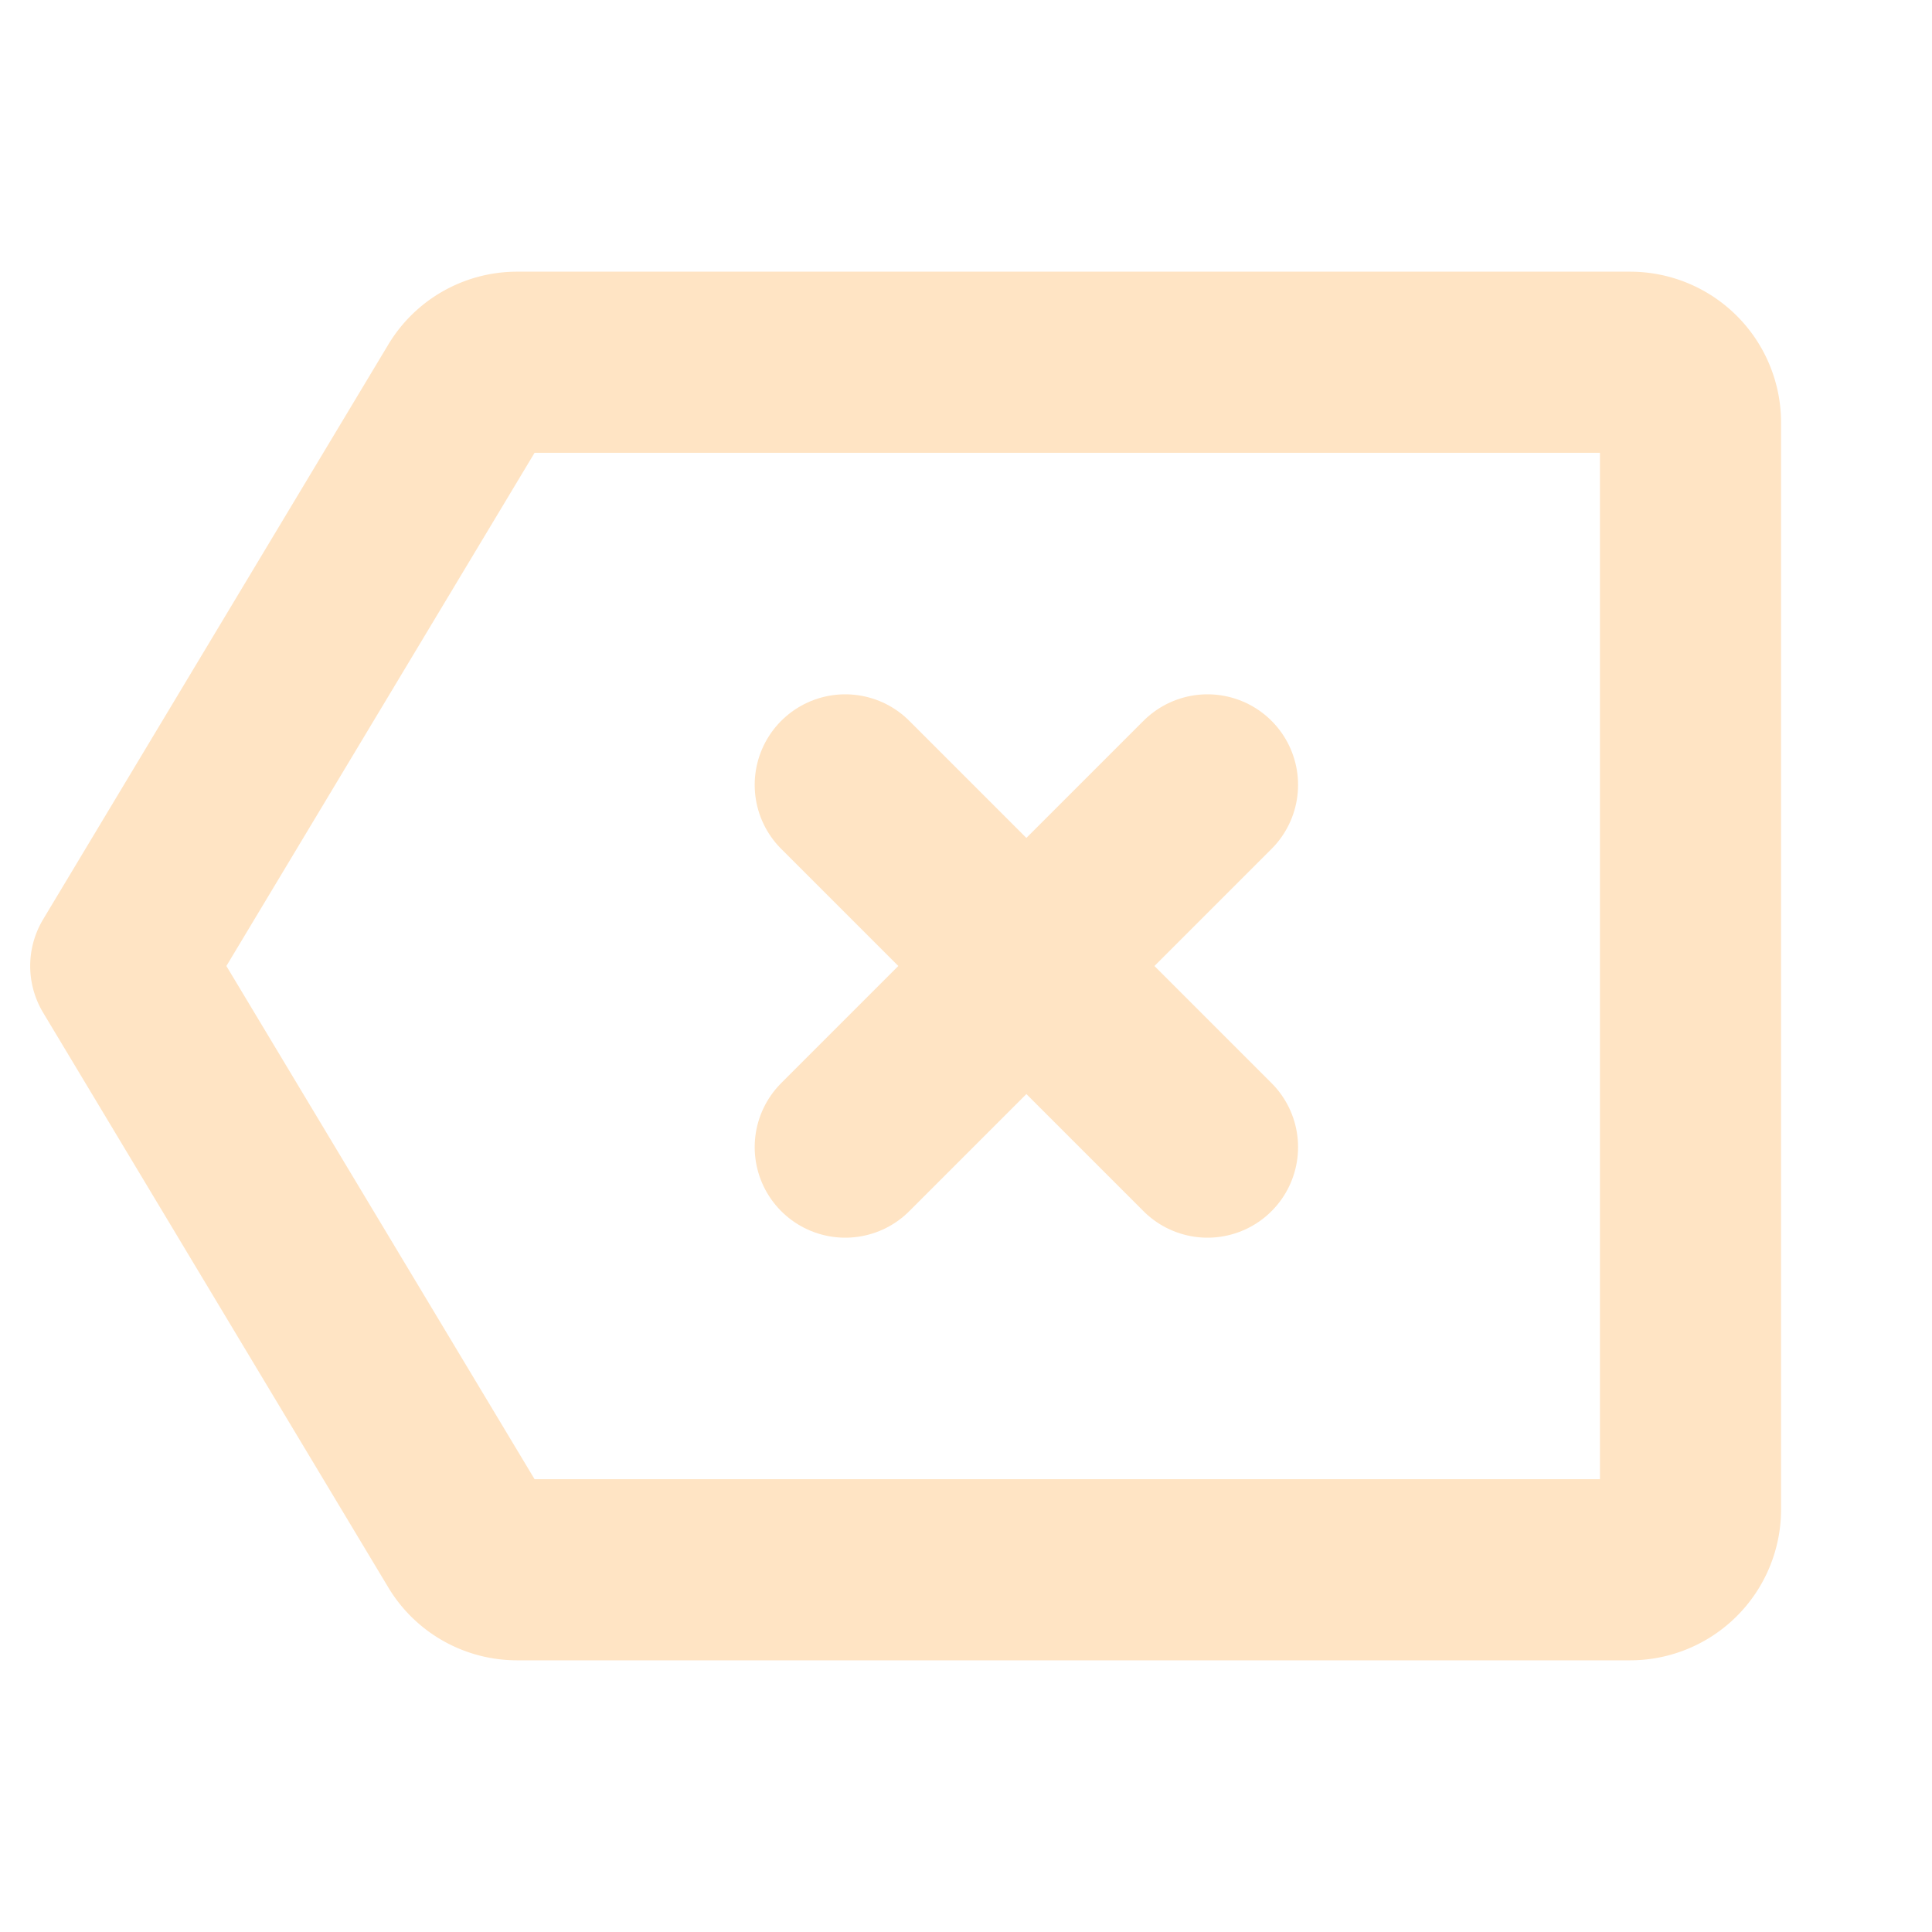 <?xml version="1.0" standalone="no"?>
        <!DOCTYPE svg PUBLIC "-//W3C//DTD SVG 1.1//EN" 
        "http://www.w3.org/Graphics/SVG/1.1/DTD/svg11.dtd">  <svg xmlns="http://www.w3.org/2000/svg" viewBox="0 0 256 256"><rect width="256" height="256" fill="none"/><path d="M61.7,204.1,16,128,61.7,51.9A7.9,7.9,0,0,1,68.5,48H216a8,8,0,0,1,8,8V200a8,8,0,0,1-8,8H68.5A7.9,7.9,0,0,1,61.7,204.1Z" fill="none" stroke="#ffe4c4" stroke-linecap="round" stroke-linejoin="round" stroke-width="24"/><line x1="160" y1="104" x2="112" y2="152" fill="currentColor" stroke="#ffe4c4" stroke-linecap="round" stroke-linejoin="round" stroke-width="24"/><line x1="160" y1="152" x2="112" y2="104" fill="currentColor" stroke="#ffe4c4" stroke-linecap="round" stroke-linejoin="round" stroke-width="24"/></svg>  